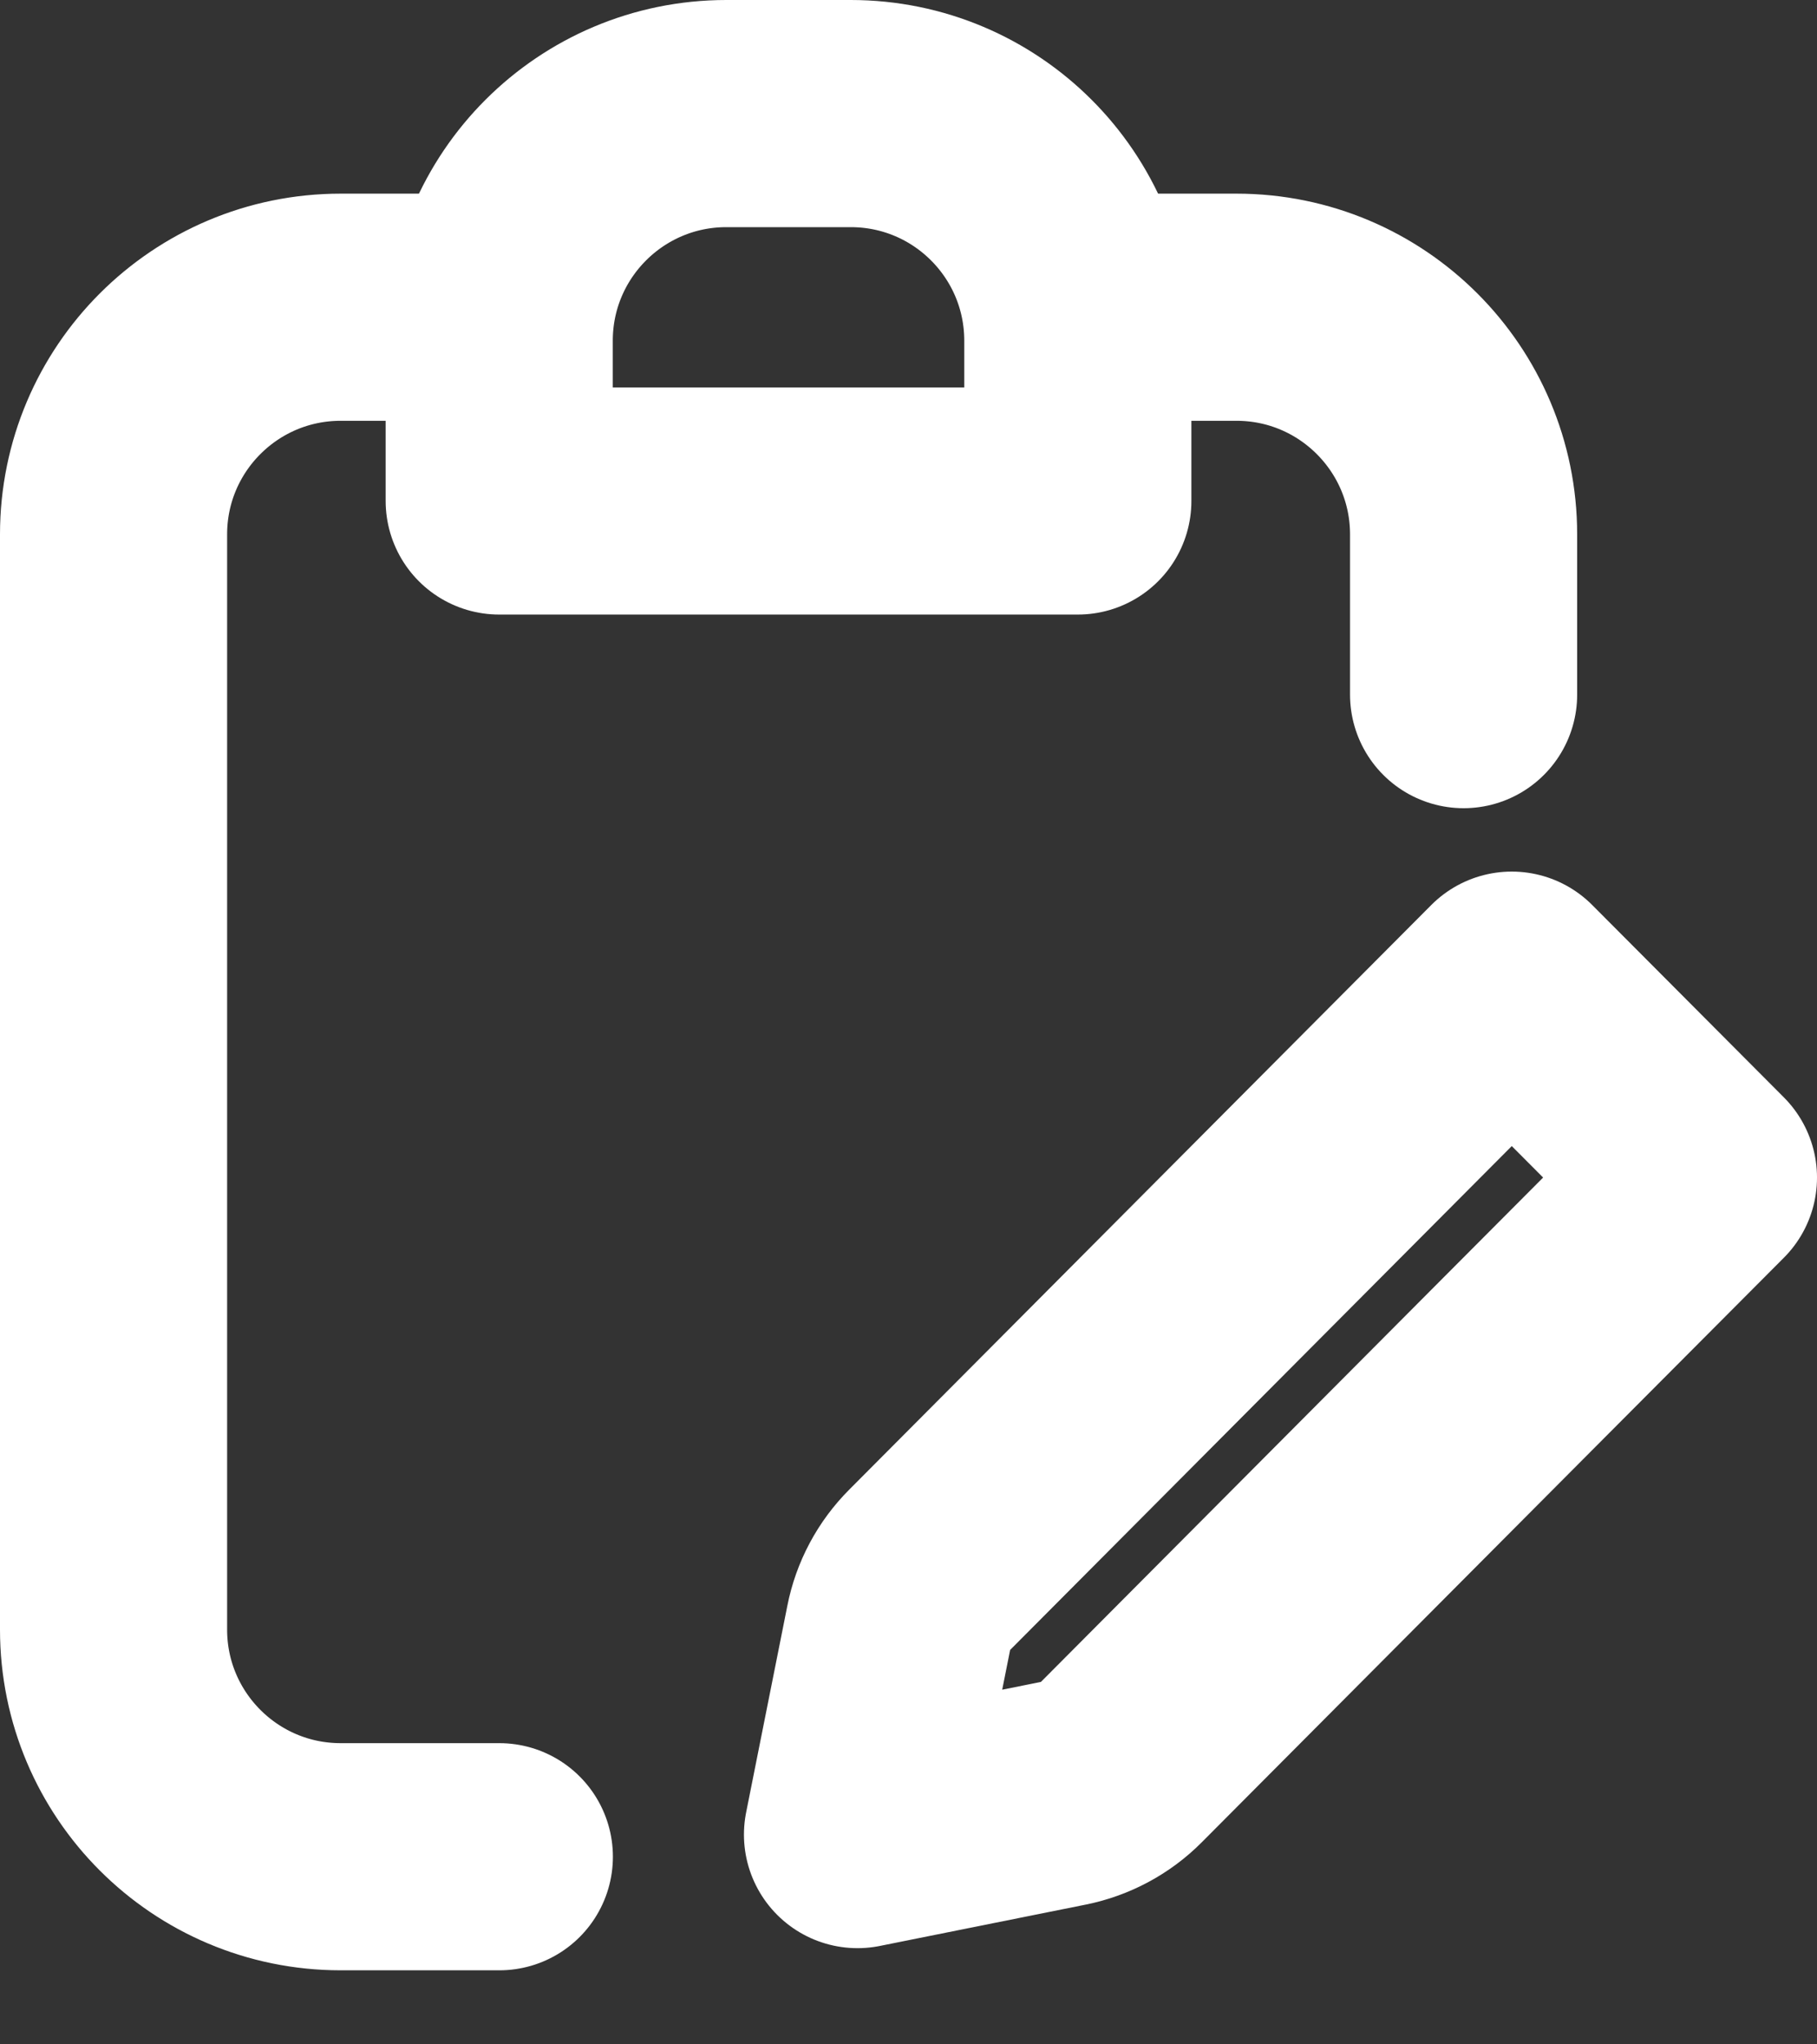 <svg width="16" height="18" viewBox="0 0 16 18" fill="none" xmlns="http://www.w3.org/2000/svg">
<rect x="0" y="0" width="16" height="18" fill="#333333" stroke="none"/>
<path d="M4.397 2.705H3C1.895 2.705 1 3.601 1 4.705V14.348C1 15.452 1.895 16.348 3 16.348H4.397M9.492 2.705H10.888C11.993 2.705 12.888 3.601 12.888 4.705V6.116" stroke="white" stroke-width="2" stroke-linecap="round" stroke-linejoin="round"/>
<path d="M9.364 15.789L7.551 16.153L7.914 14.333C7.952 14.139 8.047 13.961 8.187 13.821L11.614 10.379L13.312 8.674L15 10.368L13.301 12.073L9.874 15.515C9.735 15.655 9.557 15.75 9.364 15.789Z" stroke="white" stroke-width="2" stroke-linecap="round" stroke-linejoin="round"/>
<path d="M4.396 3C4.396 1.895 5.292 1 6.396 1H7.491C8.596 1 9.491 1.895 9.491 3V4.411H4.396V3Z" stroke="white" stroke-width="2" stroke-linecap="round" stroke-linejoin="round"/>
</svg>
